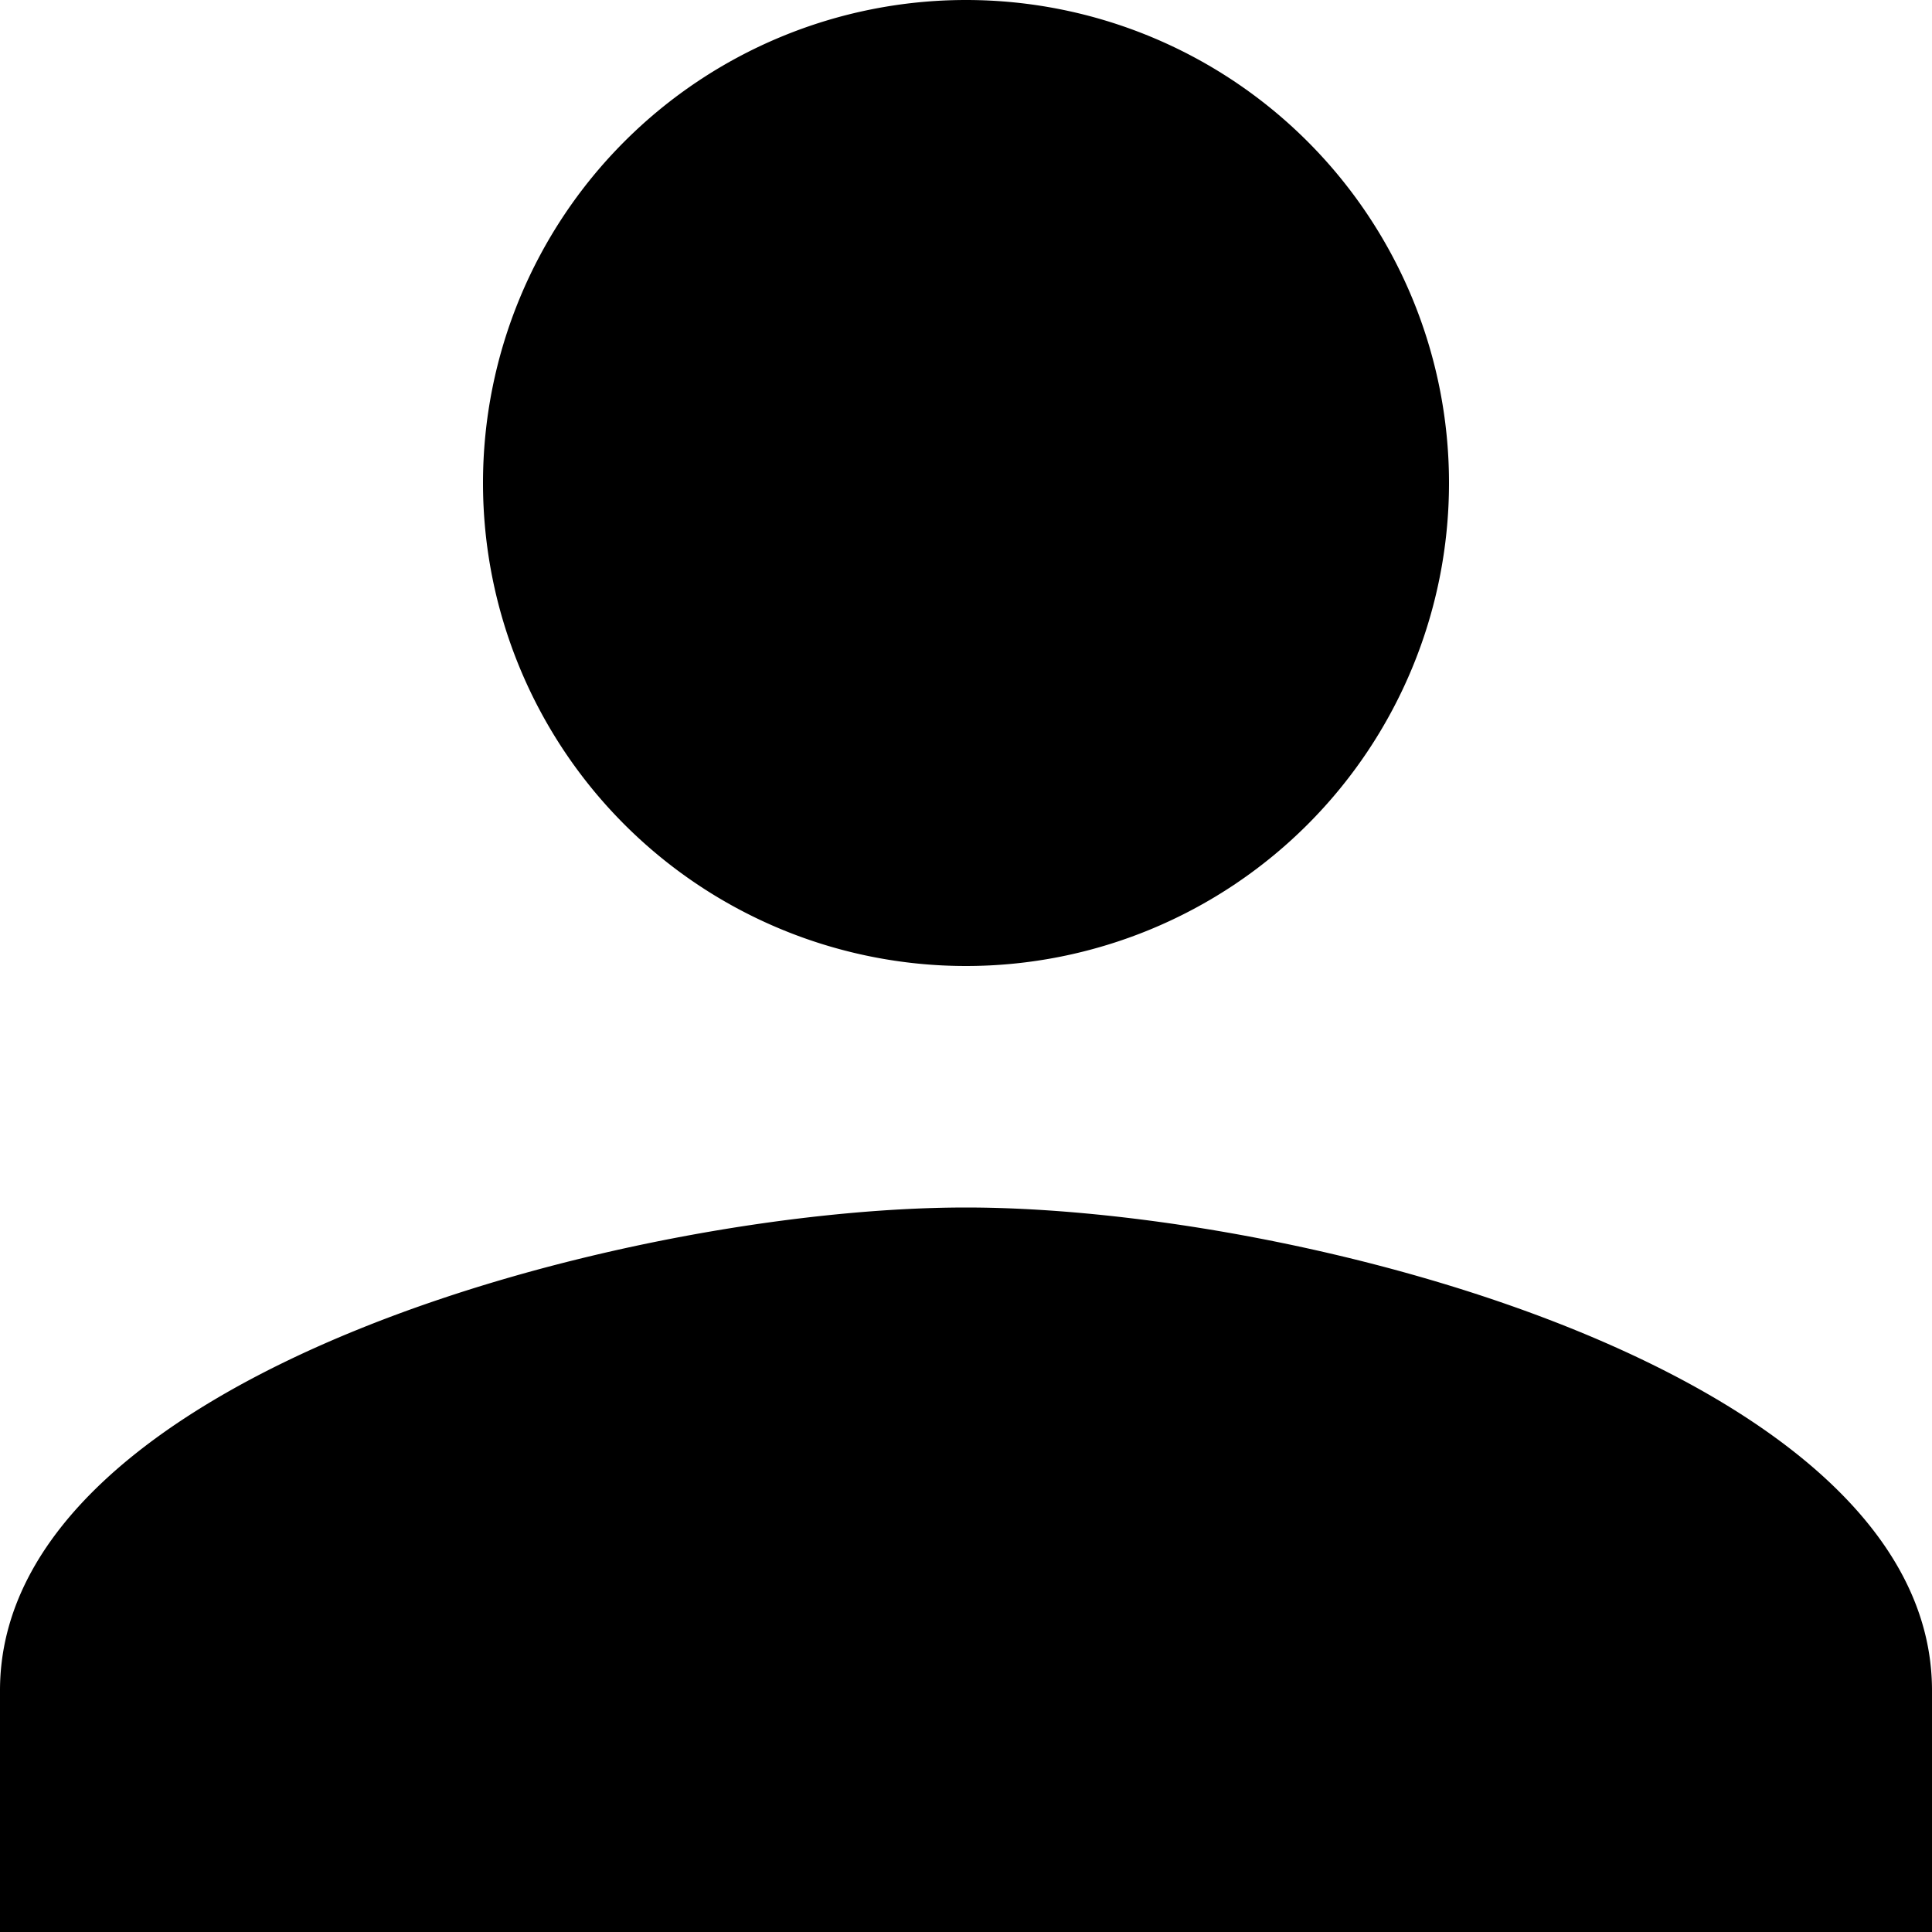 <svg xmlns="http://www.w3.org/2000/svg" width="12" height="12" viewBox="0 0 12 12">
  <path id="Icon" d="M12,12H0V10.5c0-1.97,3.906-3,6-3s6,1.031,6,3V12ZM6,6A3,3,0,1,1,9,3,3,3,0,0,1,6,6Z"/>
</svg>
